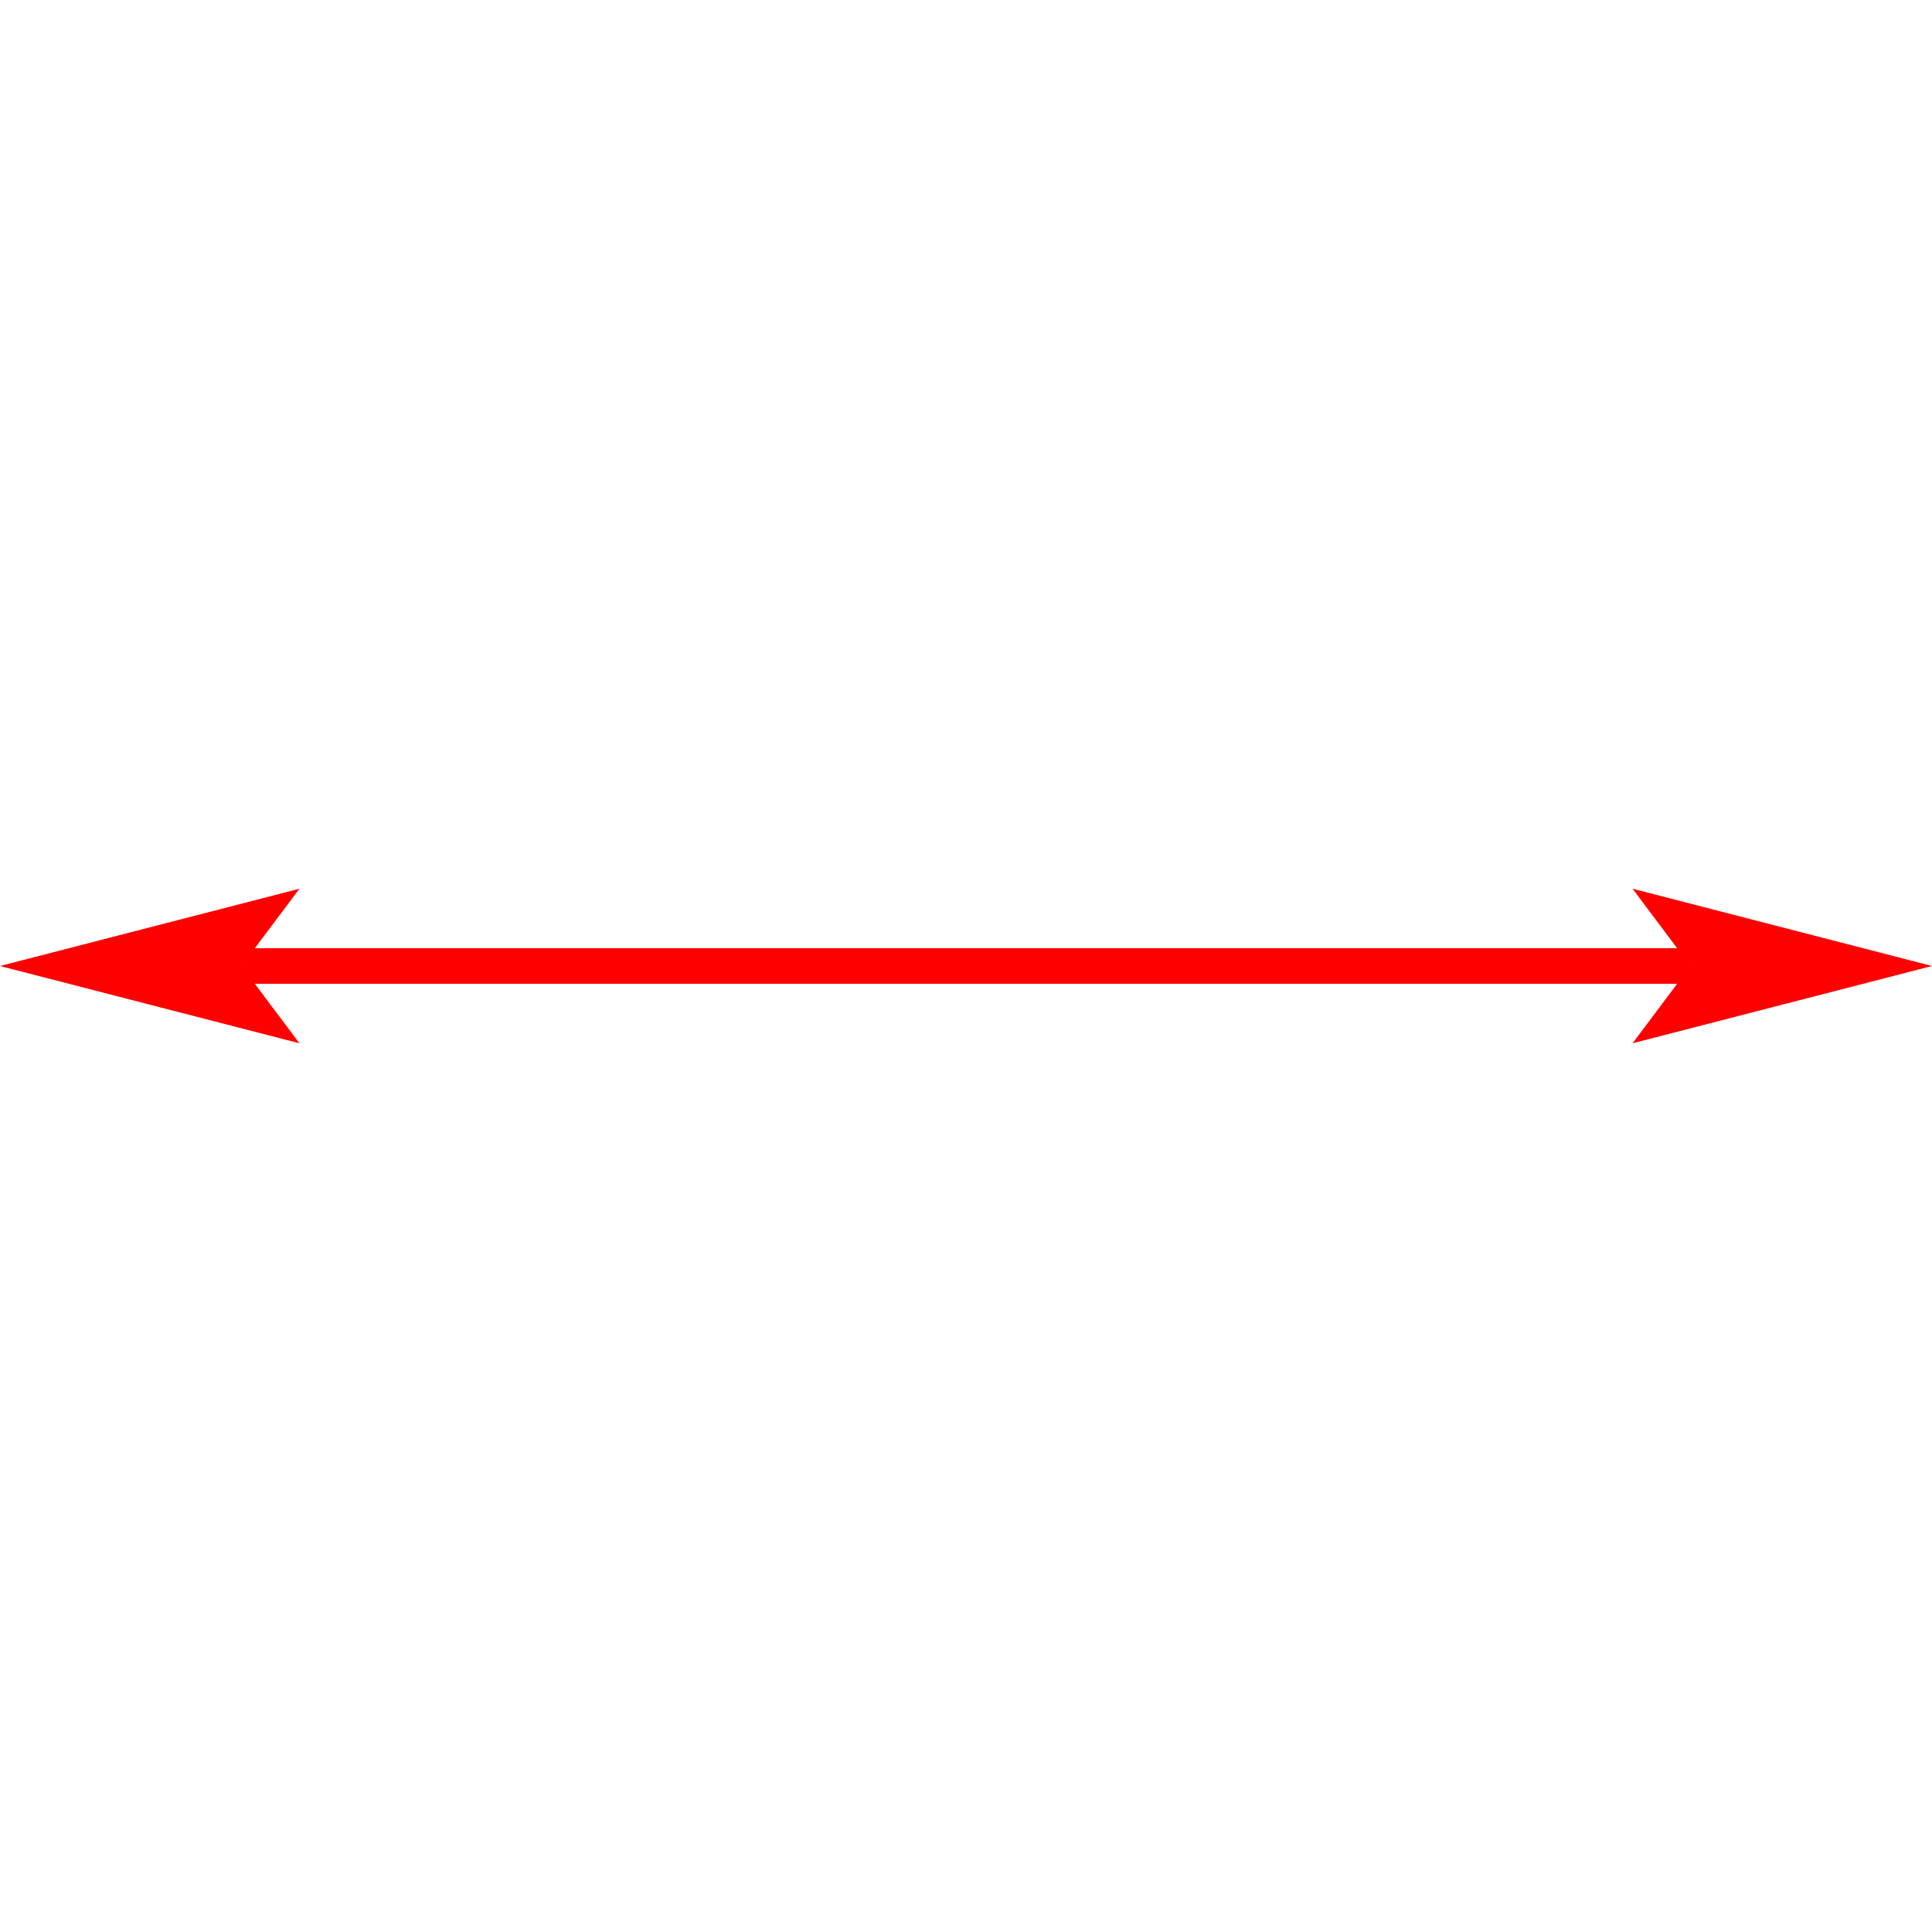 ﻿<?xml version='1.0' encoding='UTF-8' standalone='no'?>
<svg width="200"
   	xmlns:rdf="http://www.w3.org/1999/02/22-rdf-syntax-ns#"
   	version="1.2"
   	xmlns="http://www.w3.org/2000/svg"
   	height="200"
   	xmlns:sodipodi="http://sodipodi.sourceforge.net/DTD/sodipodi-0.dtd"
   	xmlns:cc="http://creativecommons.org/ns#"
   	sodipodi:docname="03022200.svg"
   	id="svg2"
   	inkscape:version="0.91 r13725"
   	xmlns:dc="http://purl.org/dc/elements/1.1/"
   	xmlns:svg="http://www.w3.org/2000/svg"
   	xmlns:inkscape="http://www.inkscape.org/namespaces/inkscape">
	<sodipodi:namedview inkscape:zoom="3.337544"
                  		objecttolerance="10"
                  		inkscape:window-x="-8"
                  		inkscape:window-y="-8"
                  		bordercolor="#666666"
                  		id="namedview15"
                  		inkscape:pageopacity="0"
                  		guidetolerance="10"
                  		inkscape:window-maximized="1"
                  		pagecolor="#ffffff"
                  		inkscape:window-width="1920"
                  		showgrid="false"
                  		inkscape:cx="44.487926"
                  		inkscape:cy="79.986686"
                  		inkscape:window-height="1023"
                  		borderopacity="1"
                  		inkscape:pageshadow="2"
                  		gridtolerance="10"
                  		inkscape:current-layer="svg2"/>
	<defs id="defs3009"/>
	<msbl Angle="90"
    		Attitude="1"
    		Type="msbl_RegularLine1"
    		Name=""
    		id="dsc2995"
    		Axis1_ID="path4141"/>
	<_3D Model=""
   		id="_3D3024"/>
	<path origin="25,100" style="fill:#ff0000;fill-opacity:1;fill-rule:nonzero;stroke:none;"
    		id="path4143"
    		d="m 25,100 6,8 -31,-8 31,-8 -6,8"/>
	<path style="fill:none;fill-opacity:1;fill-rule:nonzero;stroke:#ff0000;stroke-width:3.678;stroke-linecap:butt;stroke-linejoin:miter;stroke-miterlimit:4;stroke-dasharray:none;stroke-dashoffset:10.4;stroke-opacity:1"
    		id="path4141"
    		d="M 25,100 175,100"/>
	<path origin="175,100" inkscape:connector-curvature="0"
    		style="fill:#ff0000;fill-opacity:1;fill-rule:nonzero;stroke:none;"
    		id="path3001"
    		d="m 175,100 -6,-8 31,8 -31,8 6,-8"/>
</svg>